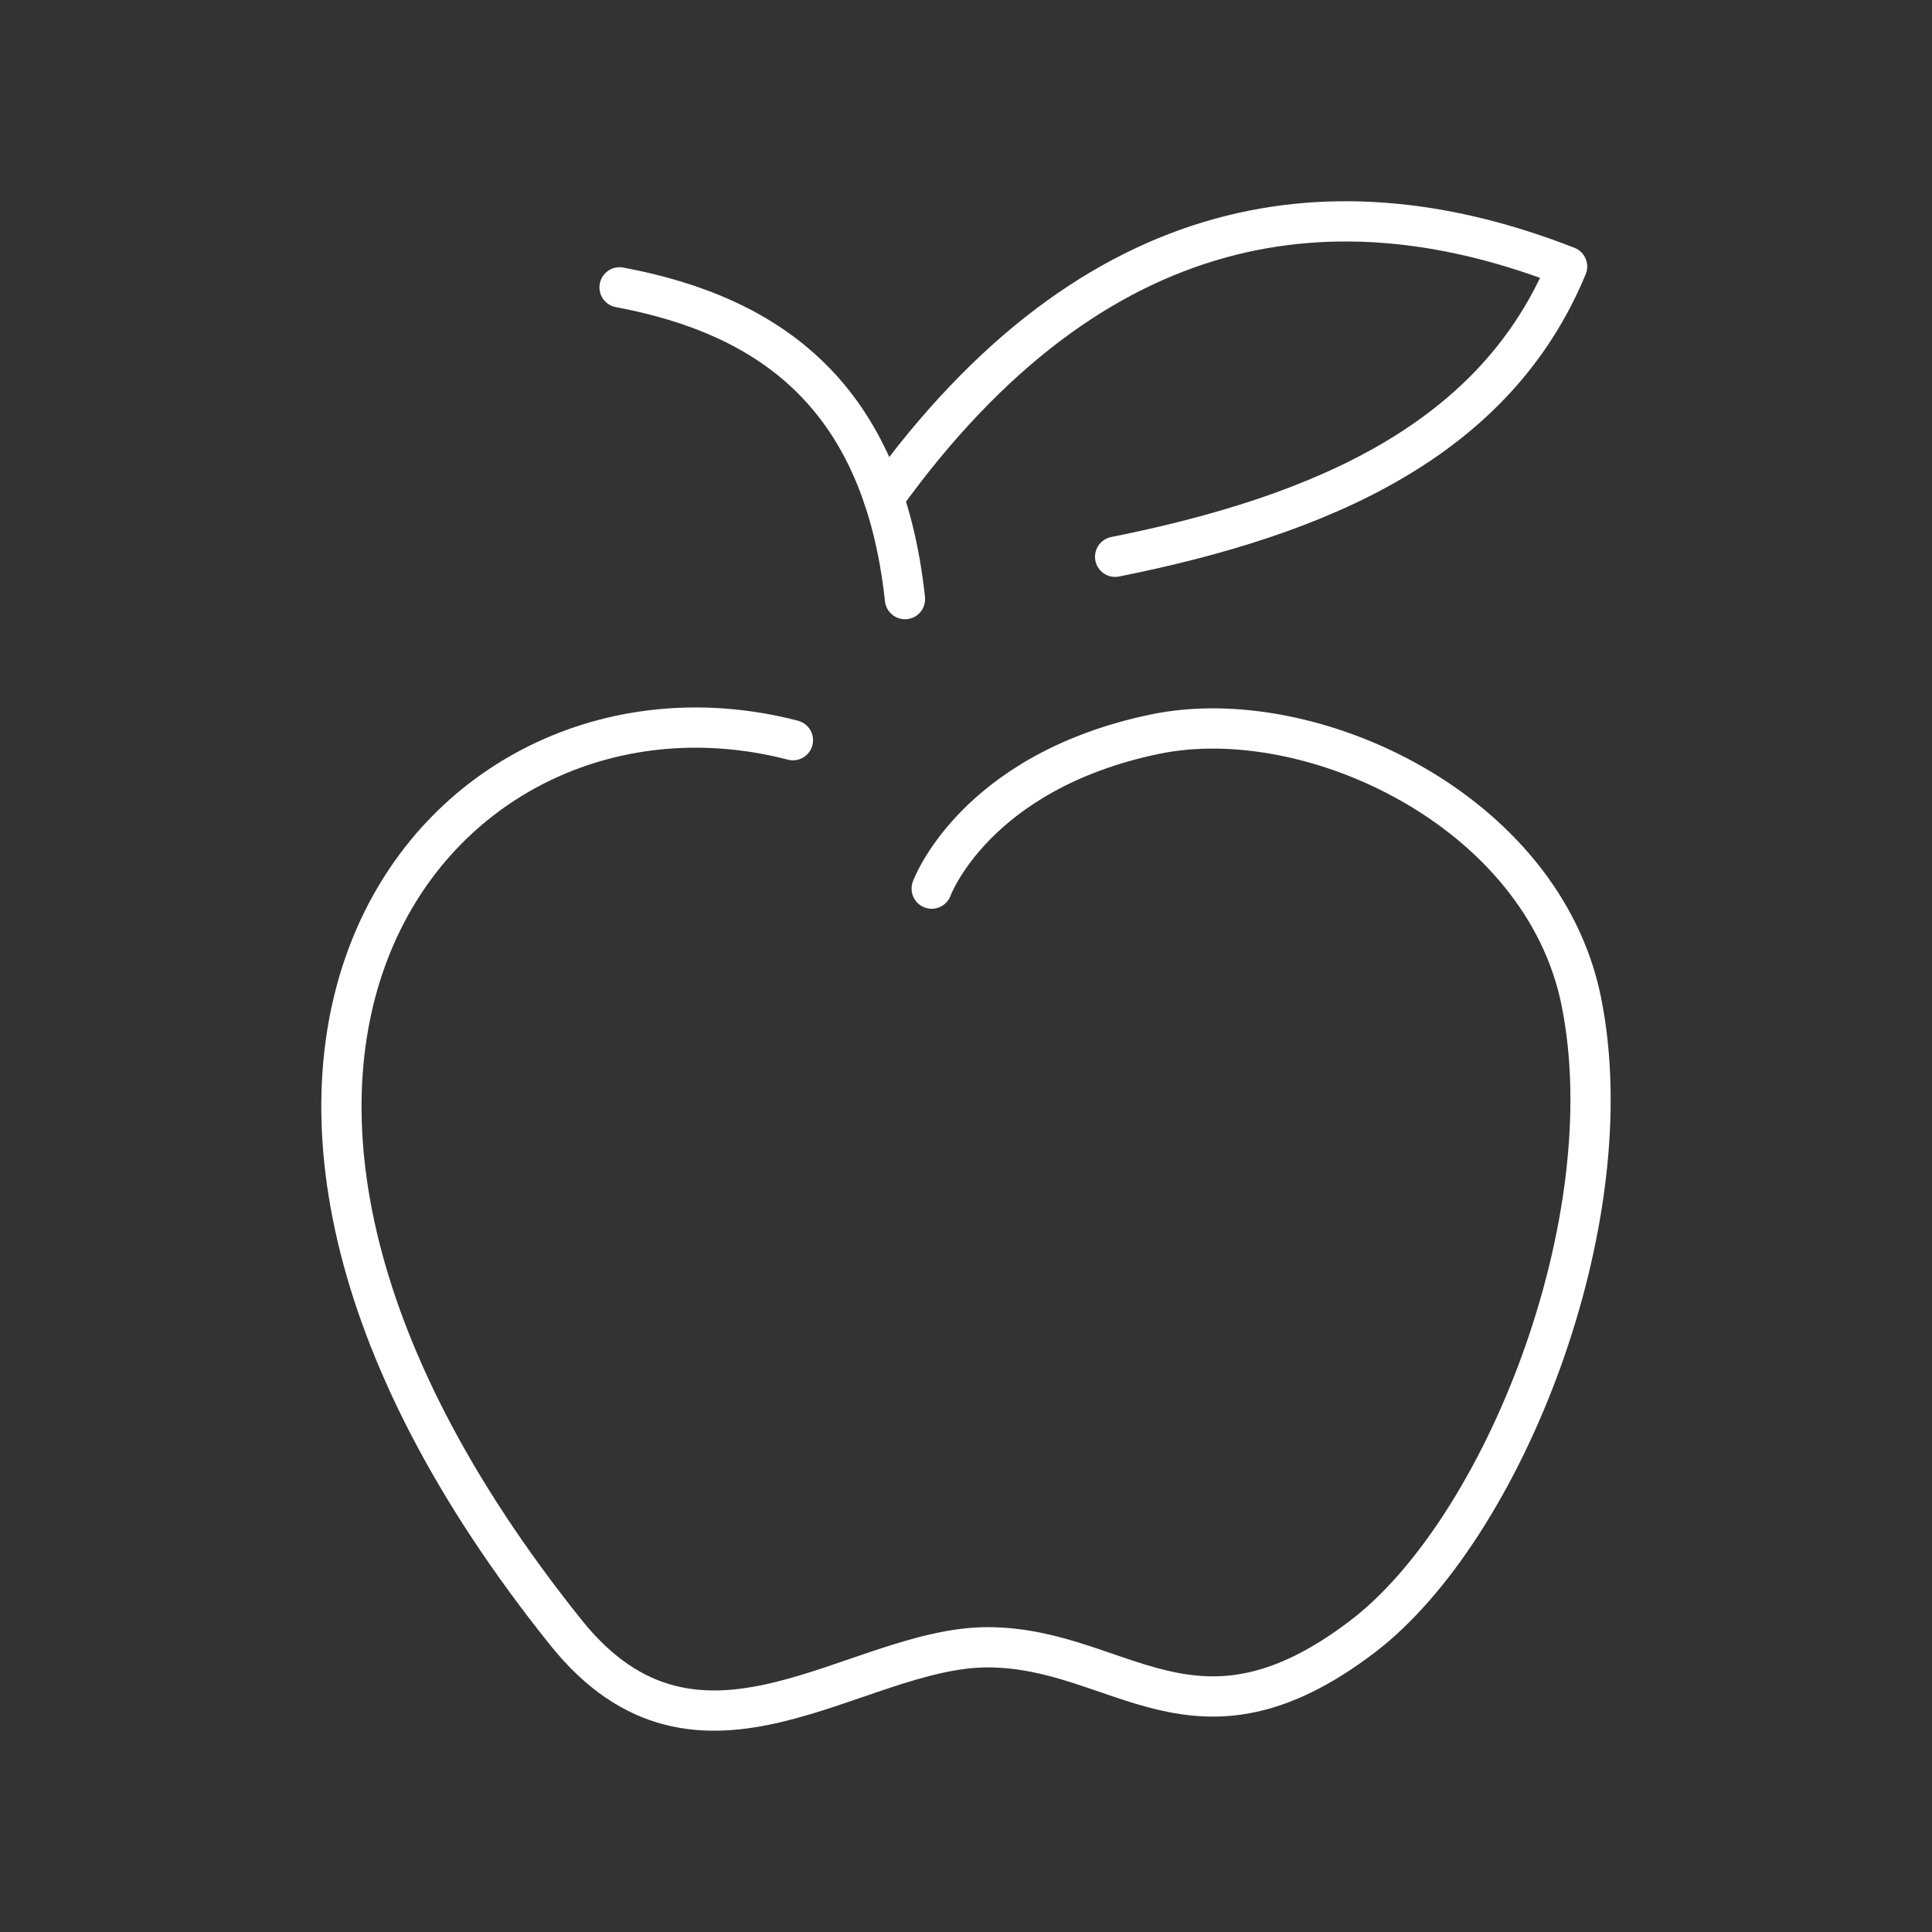 <?xml version="1.0" encoding="UTF-8"?><svg id="a" xmlns="http://www.w3.org/2000/svg" viewBox="0 0 48 48"><rect x="0" y="0" width="48" height="48" fill="#333333" stroke="none"/><defs><style>.f{fill:none;stroke:#fff;stroke-linecap:round;stroke-linejoin:round;}</style></defs><g id="b"><path id="c" class="f" d="M15.393,7.139c3.749.703,6.547,2.696,7.091,7.746"/><path id="d" class="f" d="M27.705,13.833c5.16-1.033,9.45-2.908,11.229-7.211-5.644-2.208-11.701-1.583-16.978,5.752"/><path id="e" class="f" d="M23.148,22.078s1.053-2.9,5.541-3.837c3.874-.809,9.625,1.89,10.593,6.615,1.12,5.472-1.942,13.147-5.431,15.804-4.177,3.18-6.0.277-9.3.266-3.3-.009-7.17,3.775-10.488-.363-11.511-14.358-2.994-24.418,5.637-22.173"/></g></svg>